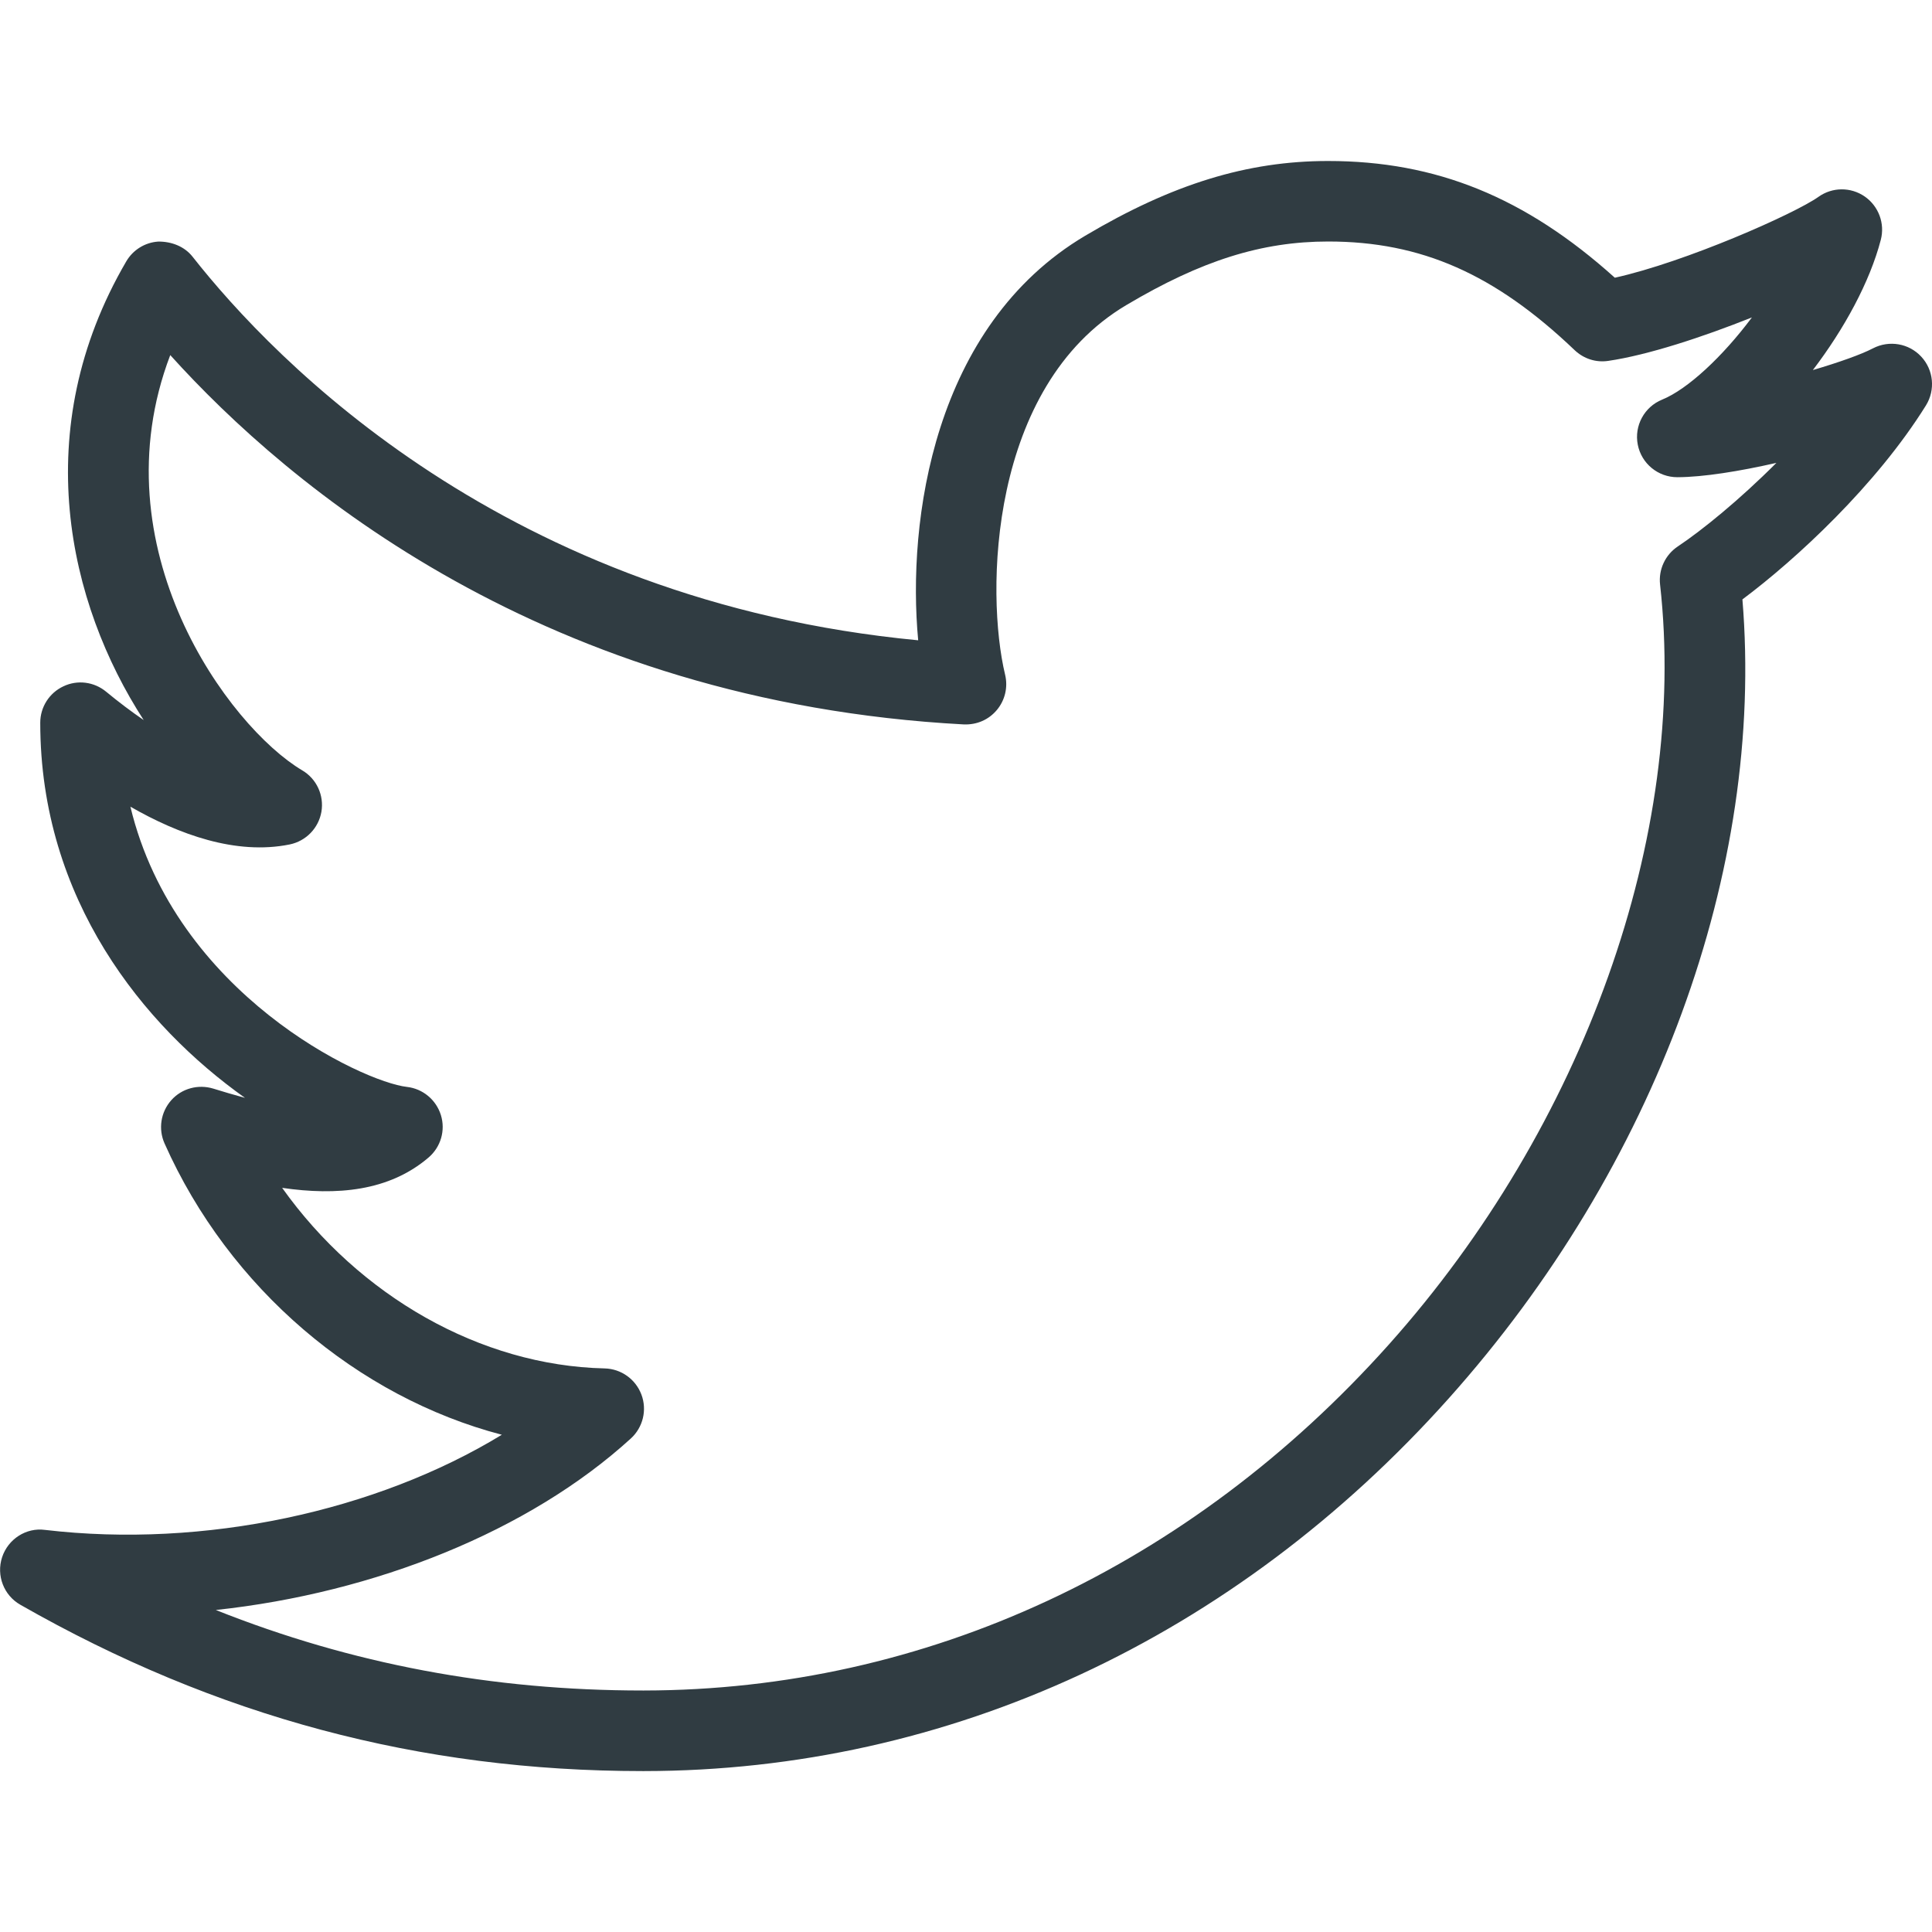 <?xml version="1.0" encoding="iso-8859-1"?>
<!-- Generator: Adobe Illustrator 21.0.0, SVG Export Plug-In . SVG Version: 6.00 Build 0)  -->
<svg version="1.1" id="Layer_1" xmlns="http://www.w3.org/2000/svg" xmlns:xlink="http://www.w3.org/1999/xlink" x="0px" y="0px"
	 viewBox="0 0 24 24" enable-background="new 0 0 24 24" xml:space="preserve">
<path fill="#303C42" d="M23.866,4.43c-0.153-0.165-0.398-0.207-0.599-0.103
	c-0.143,0.075-0.421,0.174-0.747,0.27c0.391-0.513,0.708-1.096,0.844-1.618
	c0.053-0.203-0.027-0.418-0.2-0.538c-0.174-0.12-0.403-0.118-0.574,0.004
	c-0.293,0.209-1.653,0.811-2.53,1.005c-1.113-1.001-2.221-1.45-3.562-1.45
	c-1.005,0-1.936,0.287-3.018,0.929c-1.887,1.12-2.213,3.541-2.074,5.025
	C6.287,7.467,3.414,4.487,2.393,3.19C2.291,3.06,2.129,2.999,1.965,3.001
	C1.8,3.012,1.651,3.105,1.568,3.248c-1.222,2.093-0.722,4.247,0.217,5.697
	C1.632,8.84,1.475,8.722,1.319,8.593C1.169,8.469,0.962,8.442,0.787,8.526
	C0.612,8.608,0.5,8.784,0.5,8.978c0,2.198,1.287,3.768,2.543,4.66
	c-0.137-0.037-0.271-0.077-0.394-0.115c-0.188-0.057-0.392-0.002-0.522,0.145
	c-0.13,0.147-0.163,0.356-0.083,0.536c0.803,1.805,2.401,3.151,4.19,3.619
	c-1.555,0.949-3.695,1.415-5.675,1.182c-0.234-0.032-0.459,0.114-0.533,0.34
	c-0.074,0.226,0.021,0.473,0.227,0.59c2.434,1.39,4.963,2.066,7.73,2.066
	c0.006,0,0.012,0,0.018,0c3.781-0.003,7.332-1.648,9.998-4.632
	c2.573-2.879,3.923-6.566,3.646-9.923c0.662-0.494,1.662-1.417,2.28-2.41
	C24.044,4.843,24.02,4.595,23.866,4.43z M20.841,6.789
	c-0.155,0.104-0.24,0.286-0.219,0.472c0.348,3.109-0.944,6.727-3.369,9.441
	c-2.474,2.768-5.76,4.294-9.253,4.298c-0.006,0-0.011,0-0.017,0
	c-1.866,0-3.617-0.329-5.302-1c1.979-0.213,3.893-0.979,5.156-2.131
	c0.151-0.138,0.203-0.354,0.131-0.545s-0.252-0.32-0.457-0.325
	c-1.546-0.035-3.052-0.903-4.006-2.243c0.677,0.099,1.329,0.043,1.82-0.378
	c0.151-0.13,0.211-0.336,0.152-0.526c-0.059-0.19-0.225-0.328-0.422-0.35
	c-0.551-0.062-2.875-1.151-3.435-3.481c0.596,0.342,1.309,0.605,1.979,0.469
	c0.203-0.042,0.359-0.203,0.394-0.407C4.027,9.879,3.933,9.675,3.755,9.57
	C2.84,9.028,1.204,6.802,2.115,4.411c1.47,1.63,4.653,4.309,9.858,4.588
	c0.164,0.006,0.31-0.059,0.411-0.18c0.101-0.121,0.139-0.283,0.102-0.437
	c-0.244-1.014-0.204-3.579,1.507-4.593c0.931-0.553,1.681-0.789,2.507-0.789
	c1.155,0,2.07,0.404,3.061,1.35c0.112,0.106,0.263,0.156,0.417,0.133
	c0.492-0.072,1.171-0.295,1.785-0.54c-0.363,0.486-0.798,0.892-1.115,1.021
	c-0.222,0.09-0.349,0.325-0.303,0.56c0.046,0.235,0.252,0.404,0.491,0.404
	c0,0,0.001,0,0.002,0c0.321-0.001,0.772-0.074,1.229-0.178
	C21.605,6.213,21.14,6.59,20.841,6.789z"/>
<g>
</g>
<g>
</g>
<g>
</g>
<g>
</g>
<g>
</g>
<g>
</g>
<g>
</g>
<g>
</g>
<g>
</g>
<g>
</g>
<g>
</g>
<g>
</g>
<g>
</g>
<g>
</g>
<g>
</g>
</svg>
